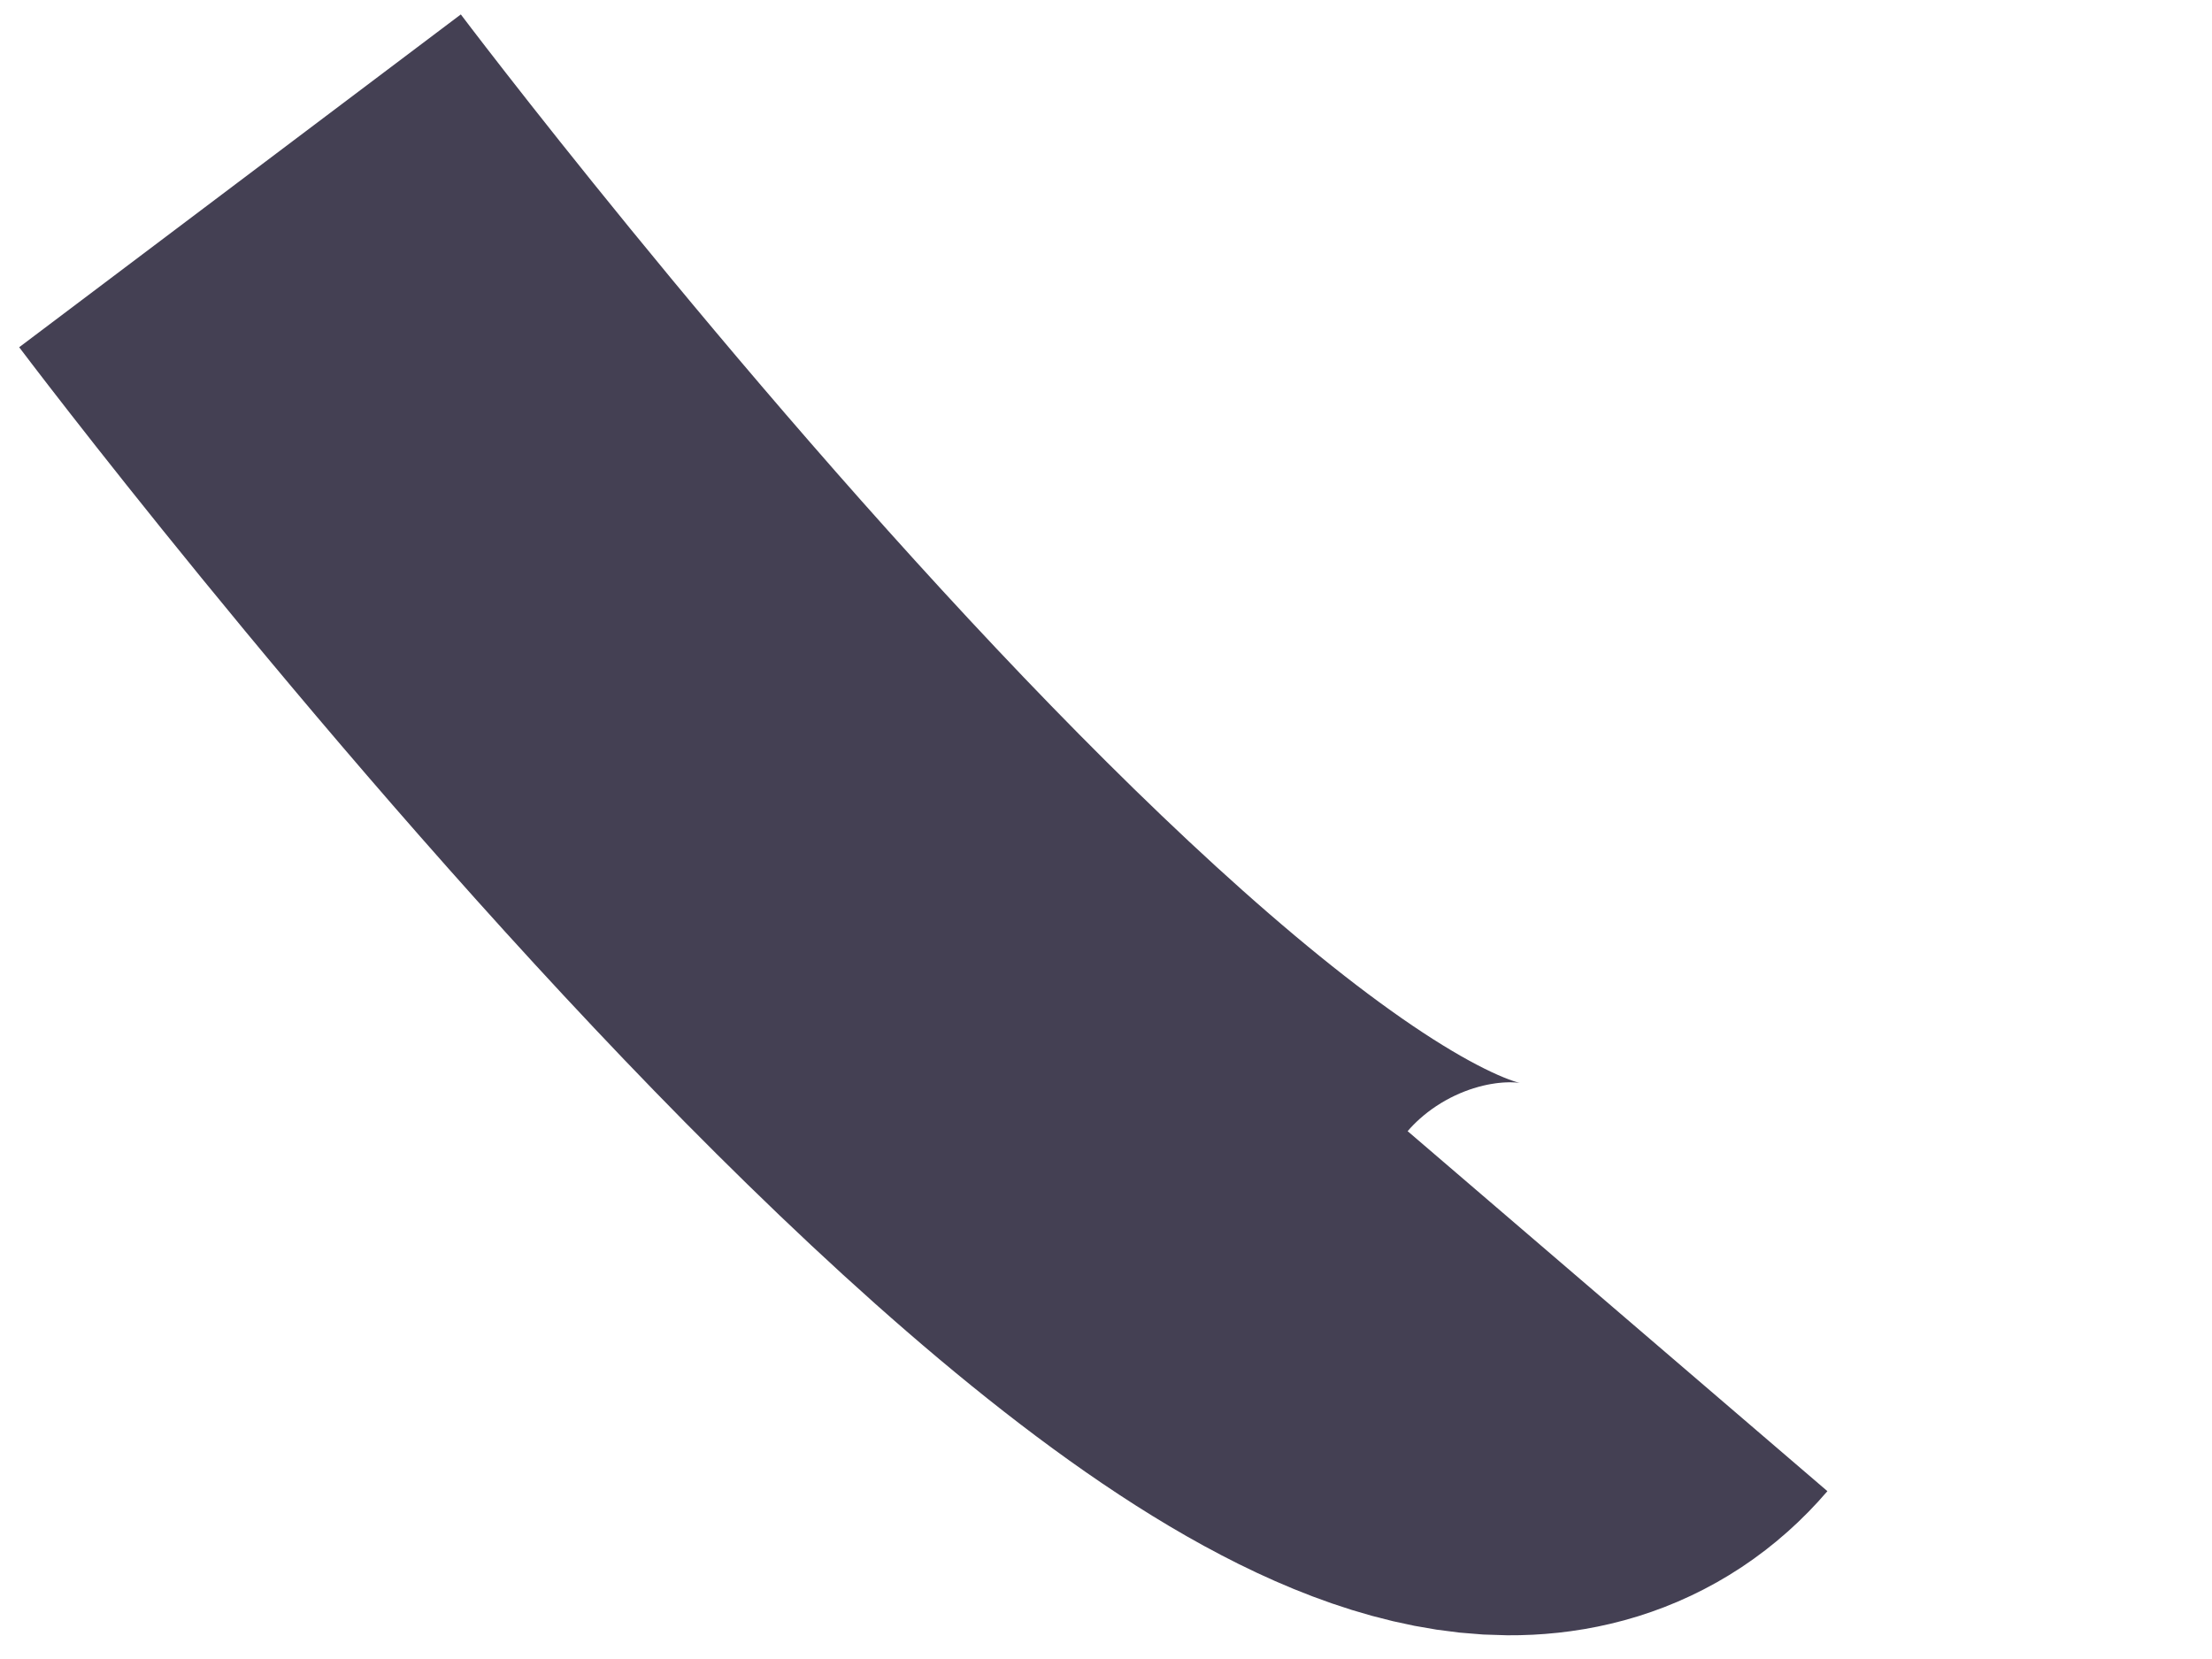 <svg width="4" height="3" viewBox="0 0 4 3" fill="none" xmlns="http://www.w3.org/2000/svg">
<path d="M0.434 0.327C0.434 0.327 2.419 2.961 2.925 2.371" stroke="#444053" stroke-miterlimit="10"/>
</svg>

